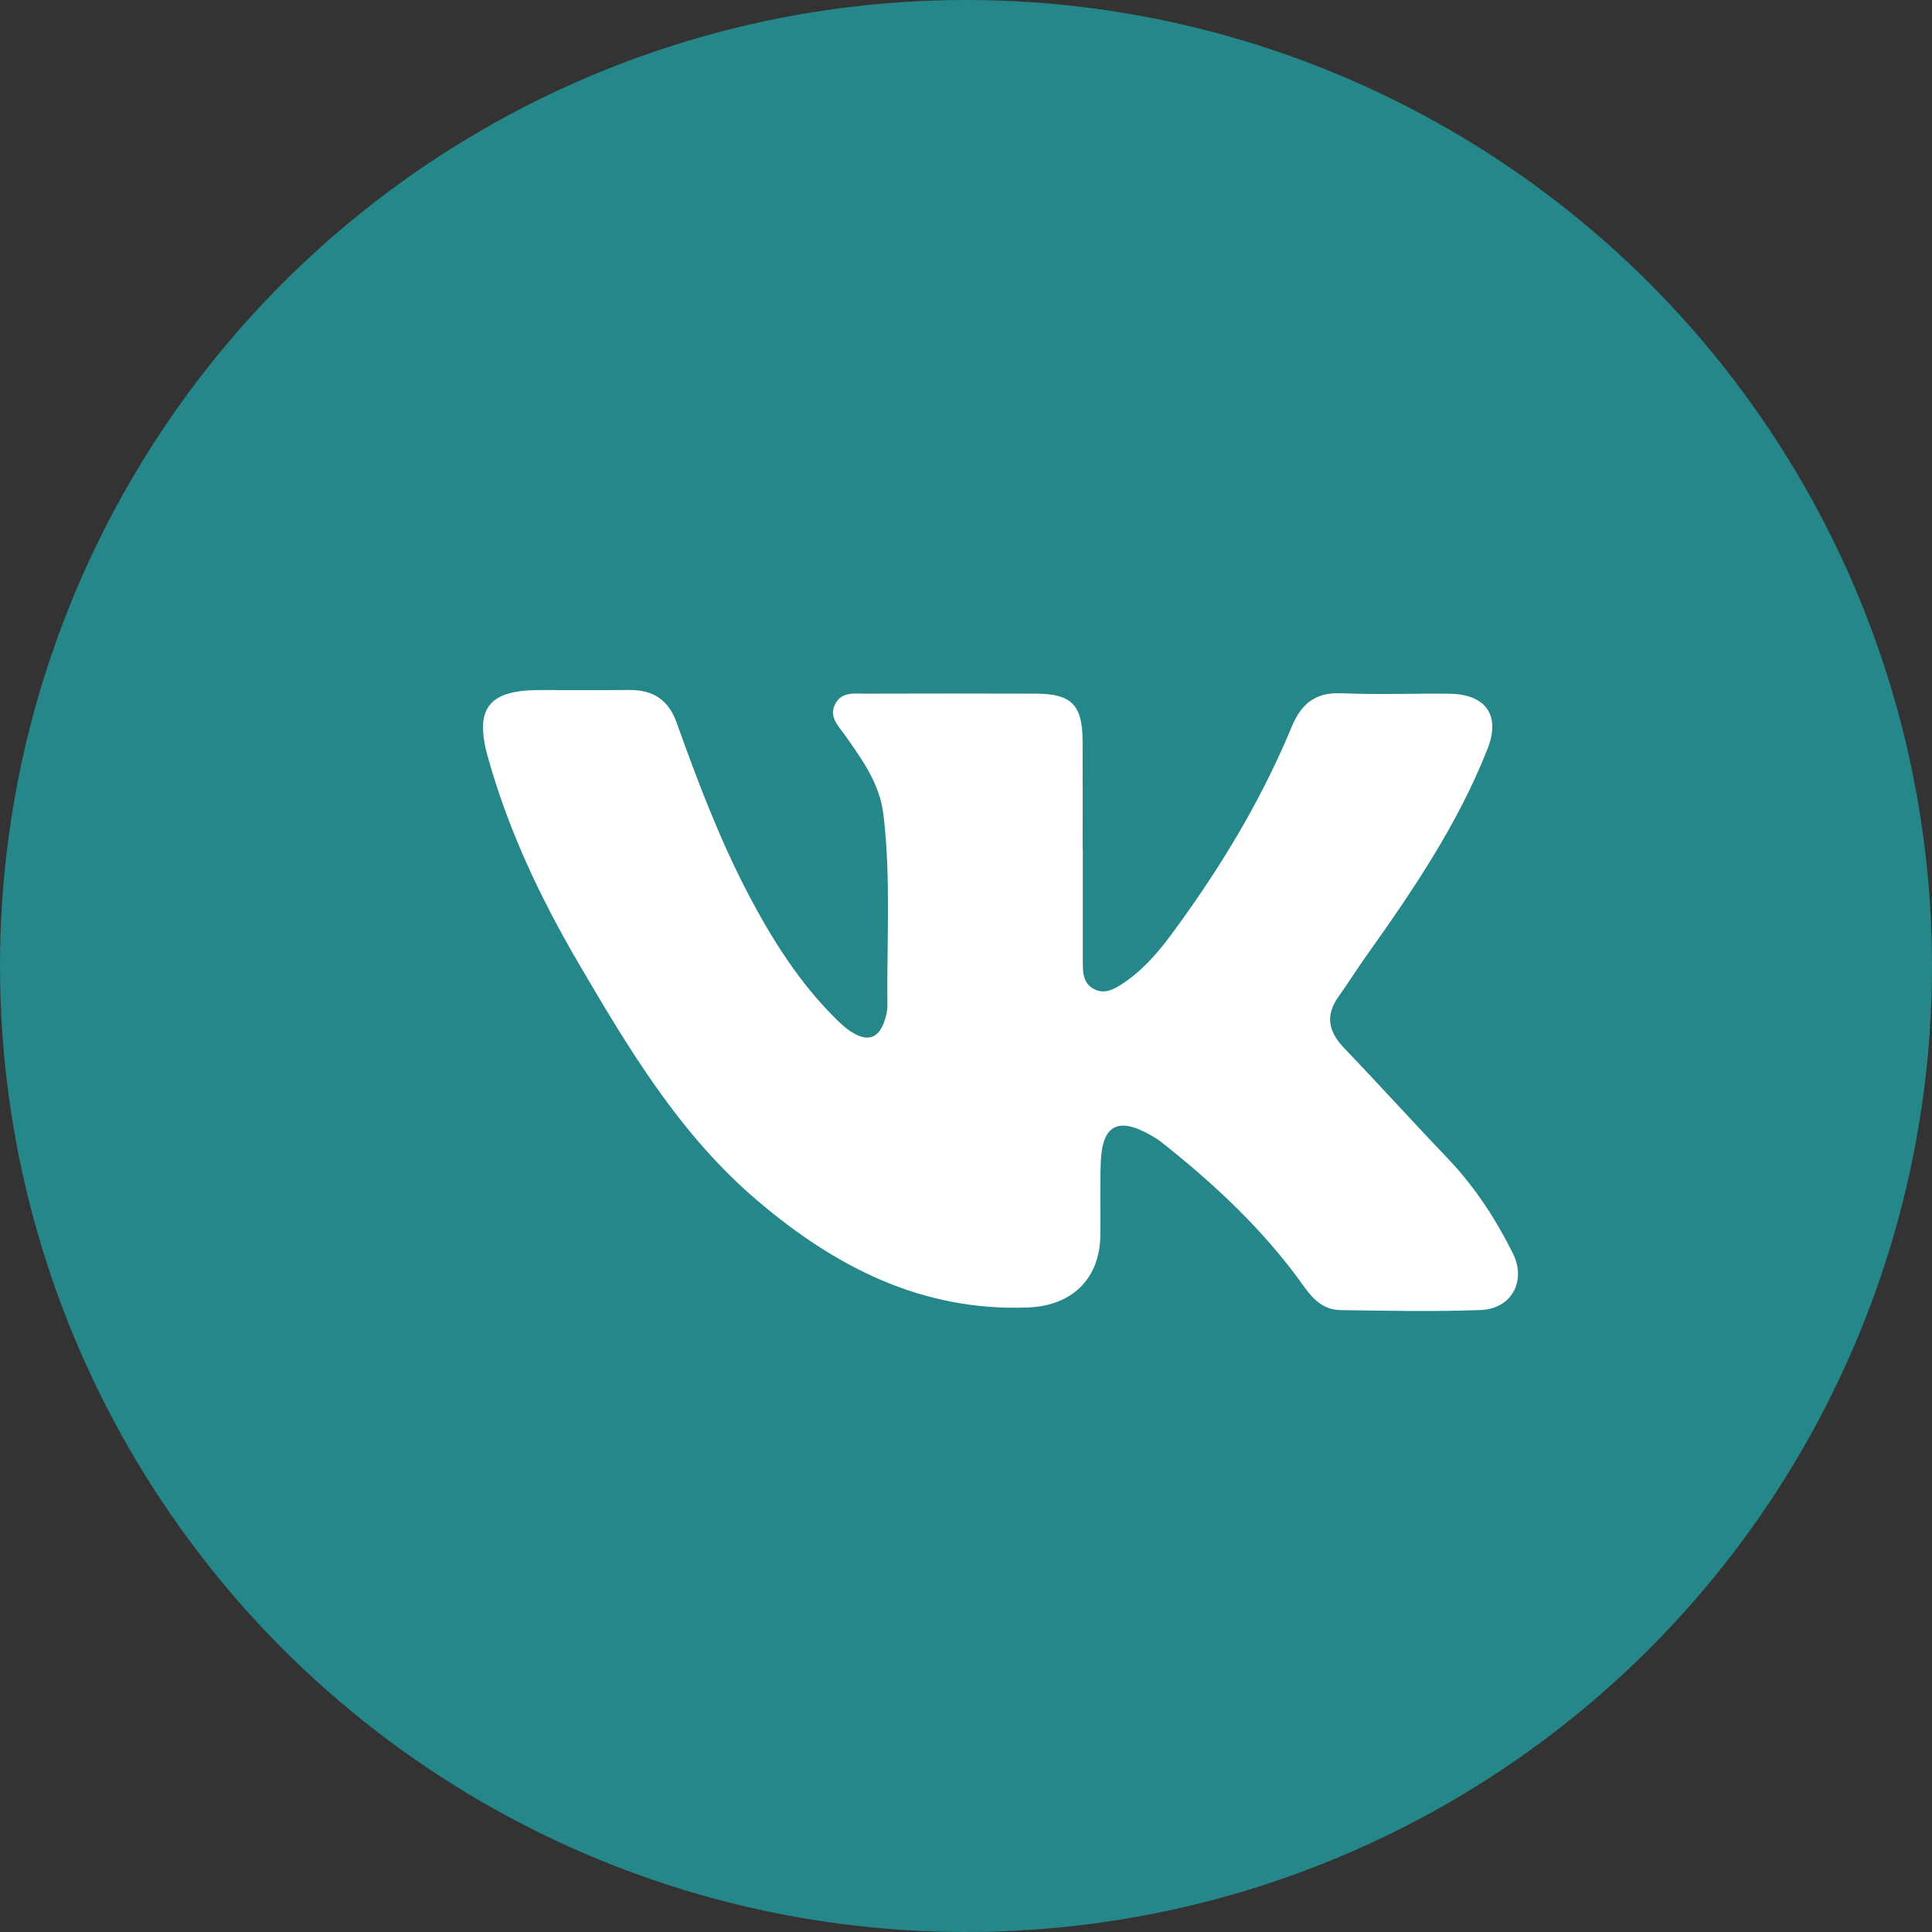 <svg width="28" height="28" viewBox="0 0 28 28" fill="none" xmlns="http://www.w3.org/2000/svg">
<rect x="0" y="0" width="28" height="28" fill="#333333" stroke="none"/>
<circle cx="14" cy="14" r="14" fill="#25878A"/>
<path d="M15.693 12.313C15.693 12.858 15.692 13.403 15.693 13.947C15.693 14.093 15.698 14.246 15.844 14.328C16.003 14.419 16.146 14.338 16.278 14.25C16.675 13.985 16.94 13.599 17.208 13.222C17.806 12.378 18.325 11.488 18.72 10.534C18.861 10.194 19.066 10.03 19.449 10.047C19.969 10.07 20.489 10.048 21.009 10.054C21.533 10.061 21.75 10.367 21.559 10.852C21.129 11.943 20.476 12.907 19.799 13.857C19.662 14.05 19.536 14.252 19.398 14.445C19.204 14.718 19.253 14.951 19.478 15.187C19.986 15.717 20.477 16.261 20.984 16.791C21.373 17.2 21.676 17.664 21.925 18.163C22.125 18.563 21.909 18.97 21.457 18.986C20.781 19.011 20.105 18.997 19.428 18.987C19.194 18.984 19.039 18.844 18.903 18.652C18.327 17.838 17.604 17.162 16.822 16.545C16.781 16.513 16.736 16.486 16.691 16.46C16.206 16.179 15.971 16.3 15.953 16.851C15.941 17.2 15.951 17.55 15.947 17.899C15.942 18.533 15.536 18.924 14.9 18.949C13.355 19.009 12.098 18.355 10.974 17.398C9.851 16.443 9.11 15.198 8.38 13.952C7.827 13.006 7.362 12.021 7.068 10.963C6.876 10.269 7.081 10.002 7.813 10.001C8.25 10 8.687 10.004 9.124 10C9.468 9.997 9.689 10.146 9.806 10.472C10.111 11.324 10.431 12.172 10.854 12.976C11.196 13.625 11.586 14.243 12.113 14.765C12.186 14.837 12.263 14.909 12.351 14.962C12.584 15.106 12.74 15.044 12.823 14.784C12.845 14.716 12.862 14.643 12.861 14.572C12.85 13.649 12.914 12.724 12.803 11.802C12.748 11.352 12.492 11.004 12.242 10.649C12.148 10.517 12.011 10.39 12.102 10.208C12.193 10.023 12.378 10.053 12.541 10.053C13.363 10.051 14.186 10.05 15.008 10.053C15.53 10.054 15.688 10.214 15.69 10.742C15.693 11.265 15.691 11.79 15.691 12.313H15.693Z" fill="white"/>
</svg>
